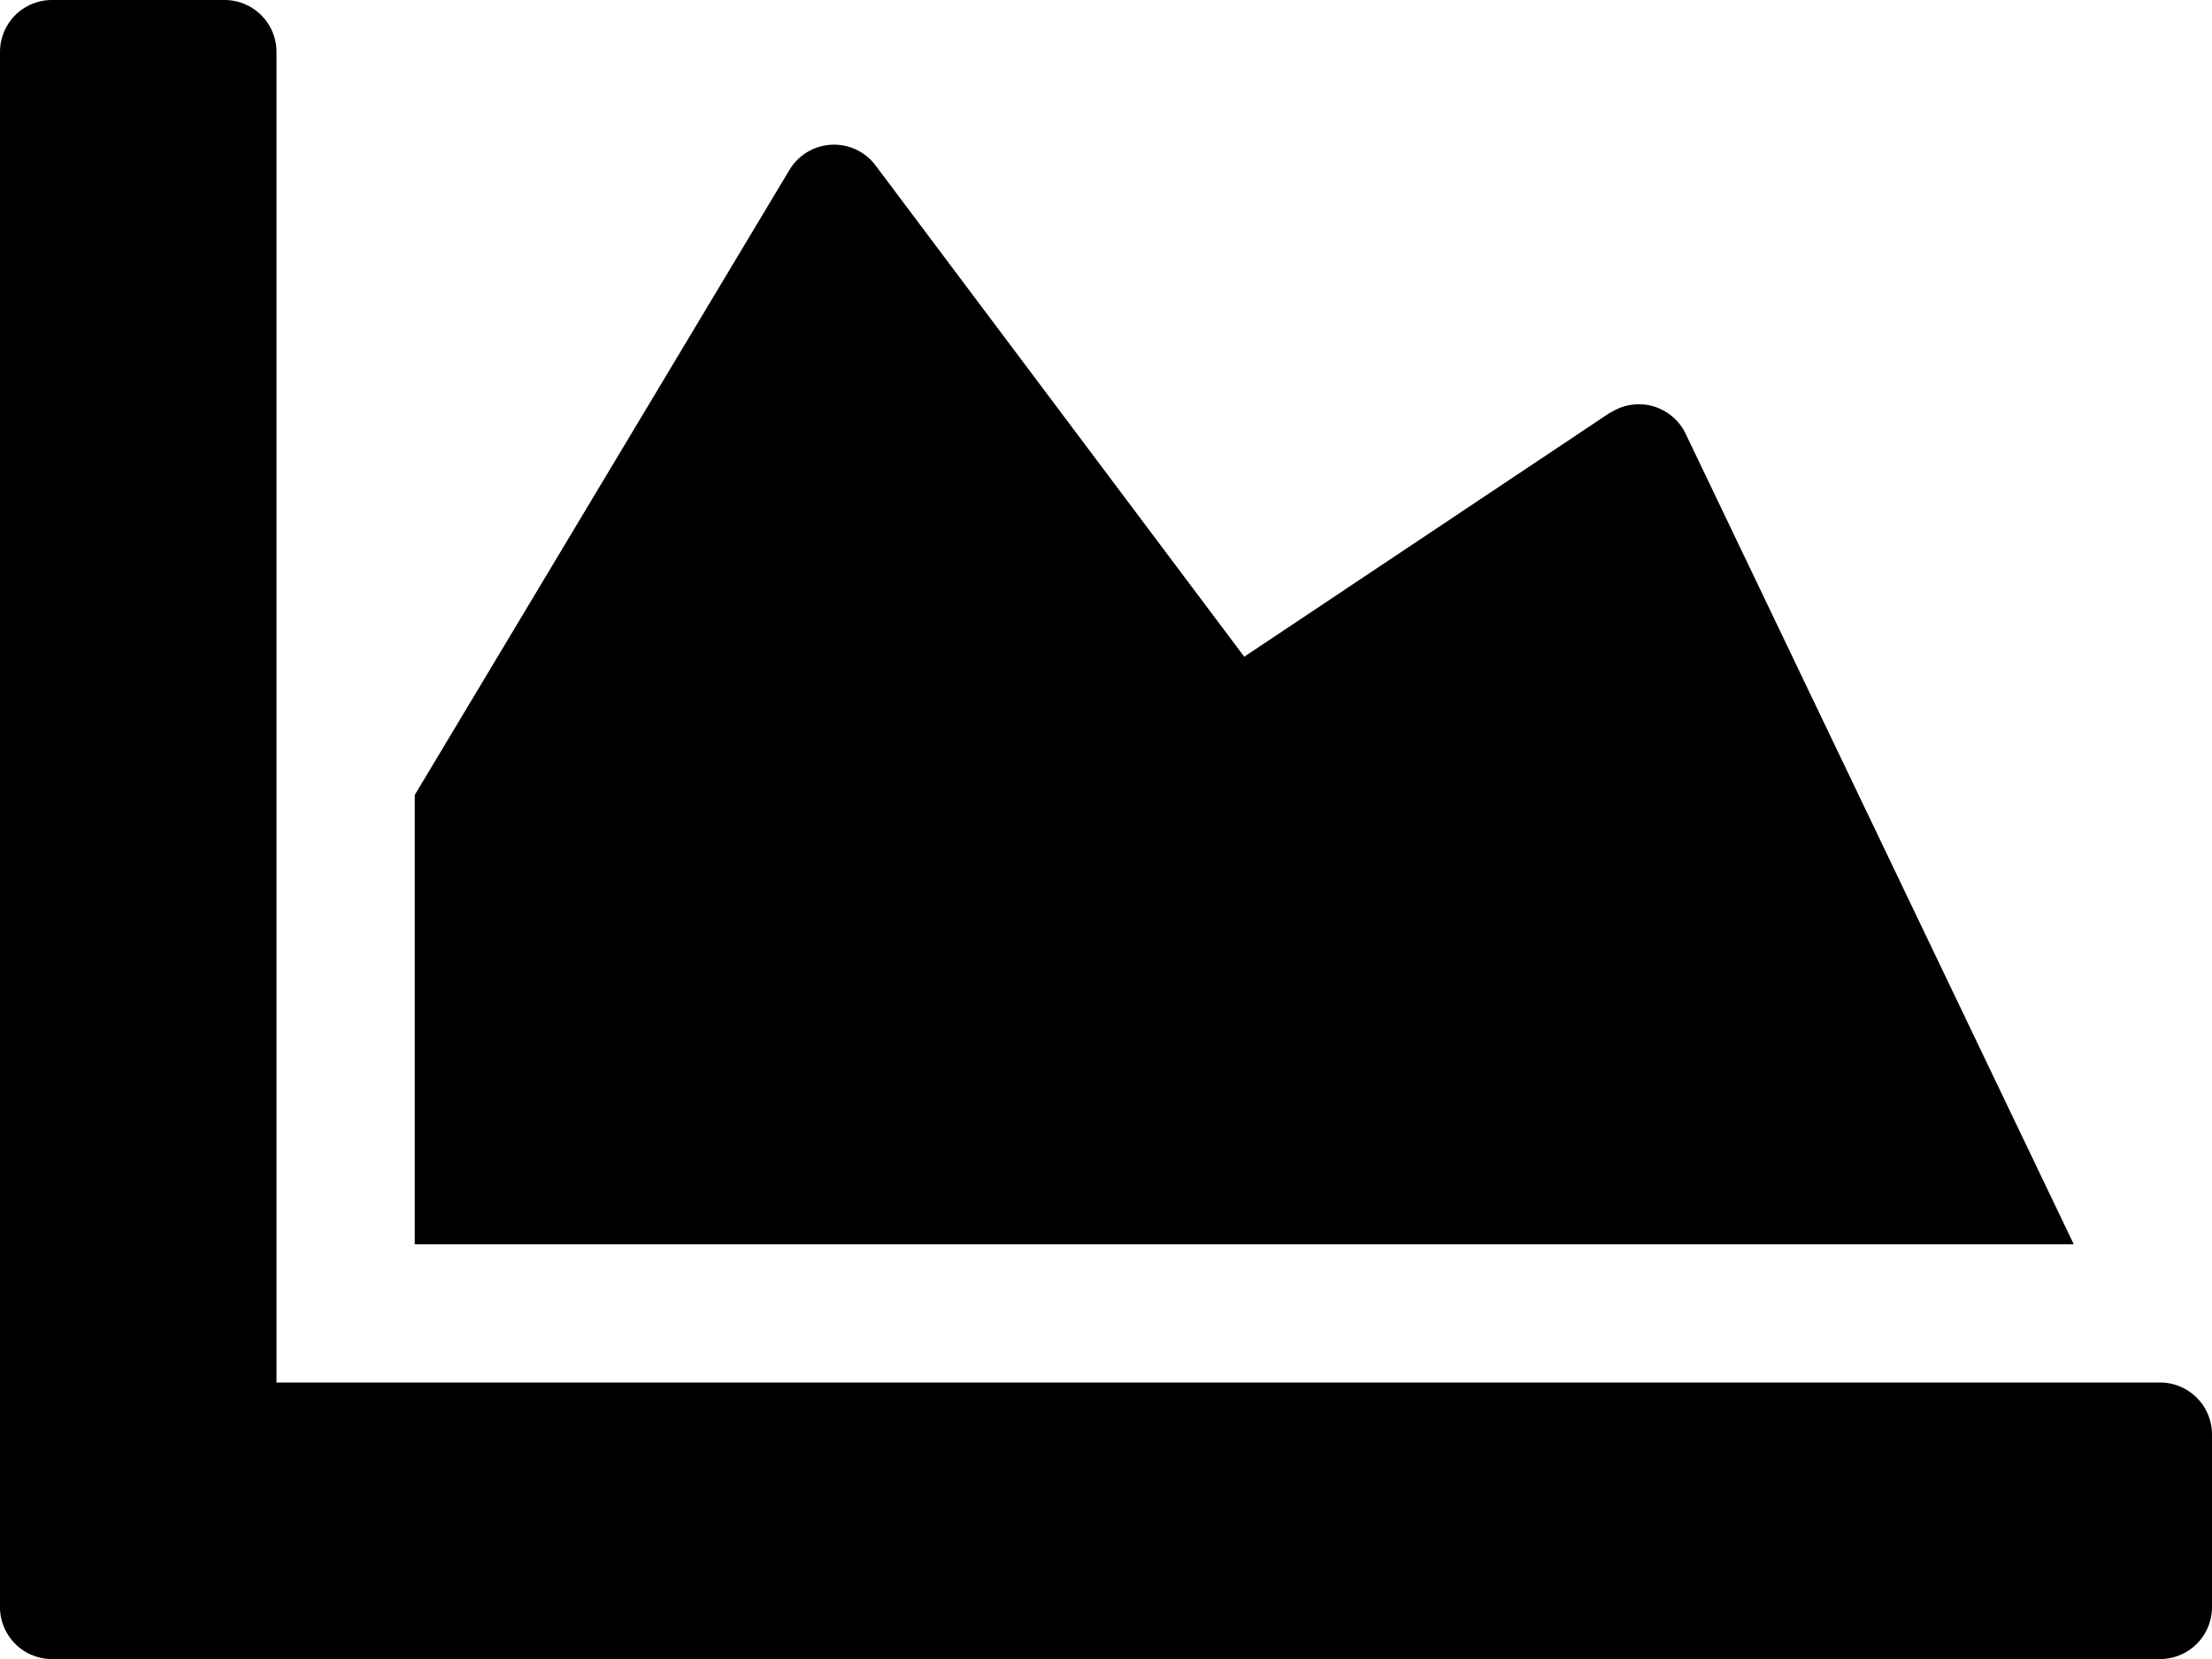 <svg xmlns="http://www.w3.org/2000/svg" width="36" height="27" viewBox="0 0 36 27"><path d="M35.156,27a.846.846,0,0,1,.844.844v2.813a.846.846,0,0,1-.844.844H.844A.846.846,0,0,1,0,30.656V5.344A.846.846,0,0,1,.844,4.5H3.656a.846.846,0,0,1,.844.844V27ZM26.205,11.215,20.25,15.188l-6-7.995a.845.845,0,0,0-1.4.07L6.75,17.438V24.75h27l-6.321-13.2a.844.844,0,0,0-1.223-.33Z" transform="translate(0 -4.5)"/></svg>